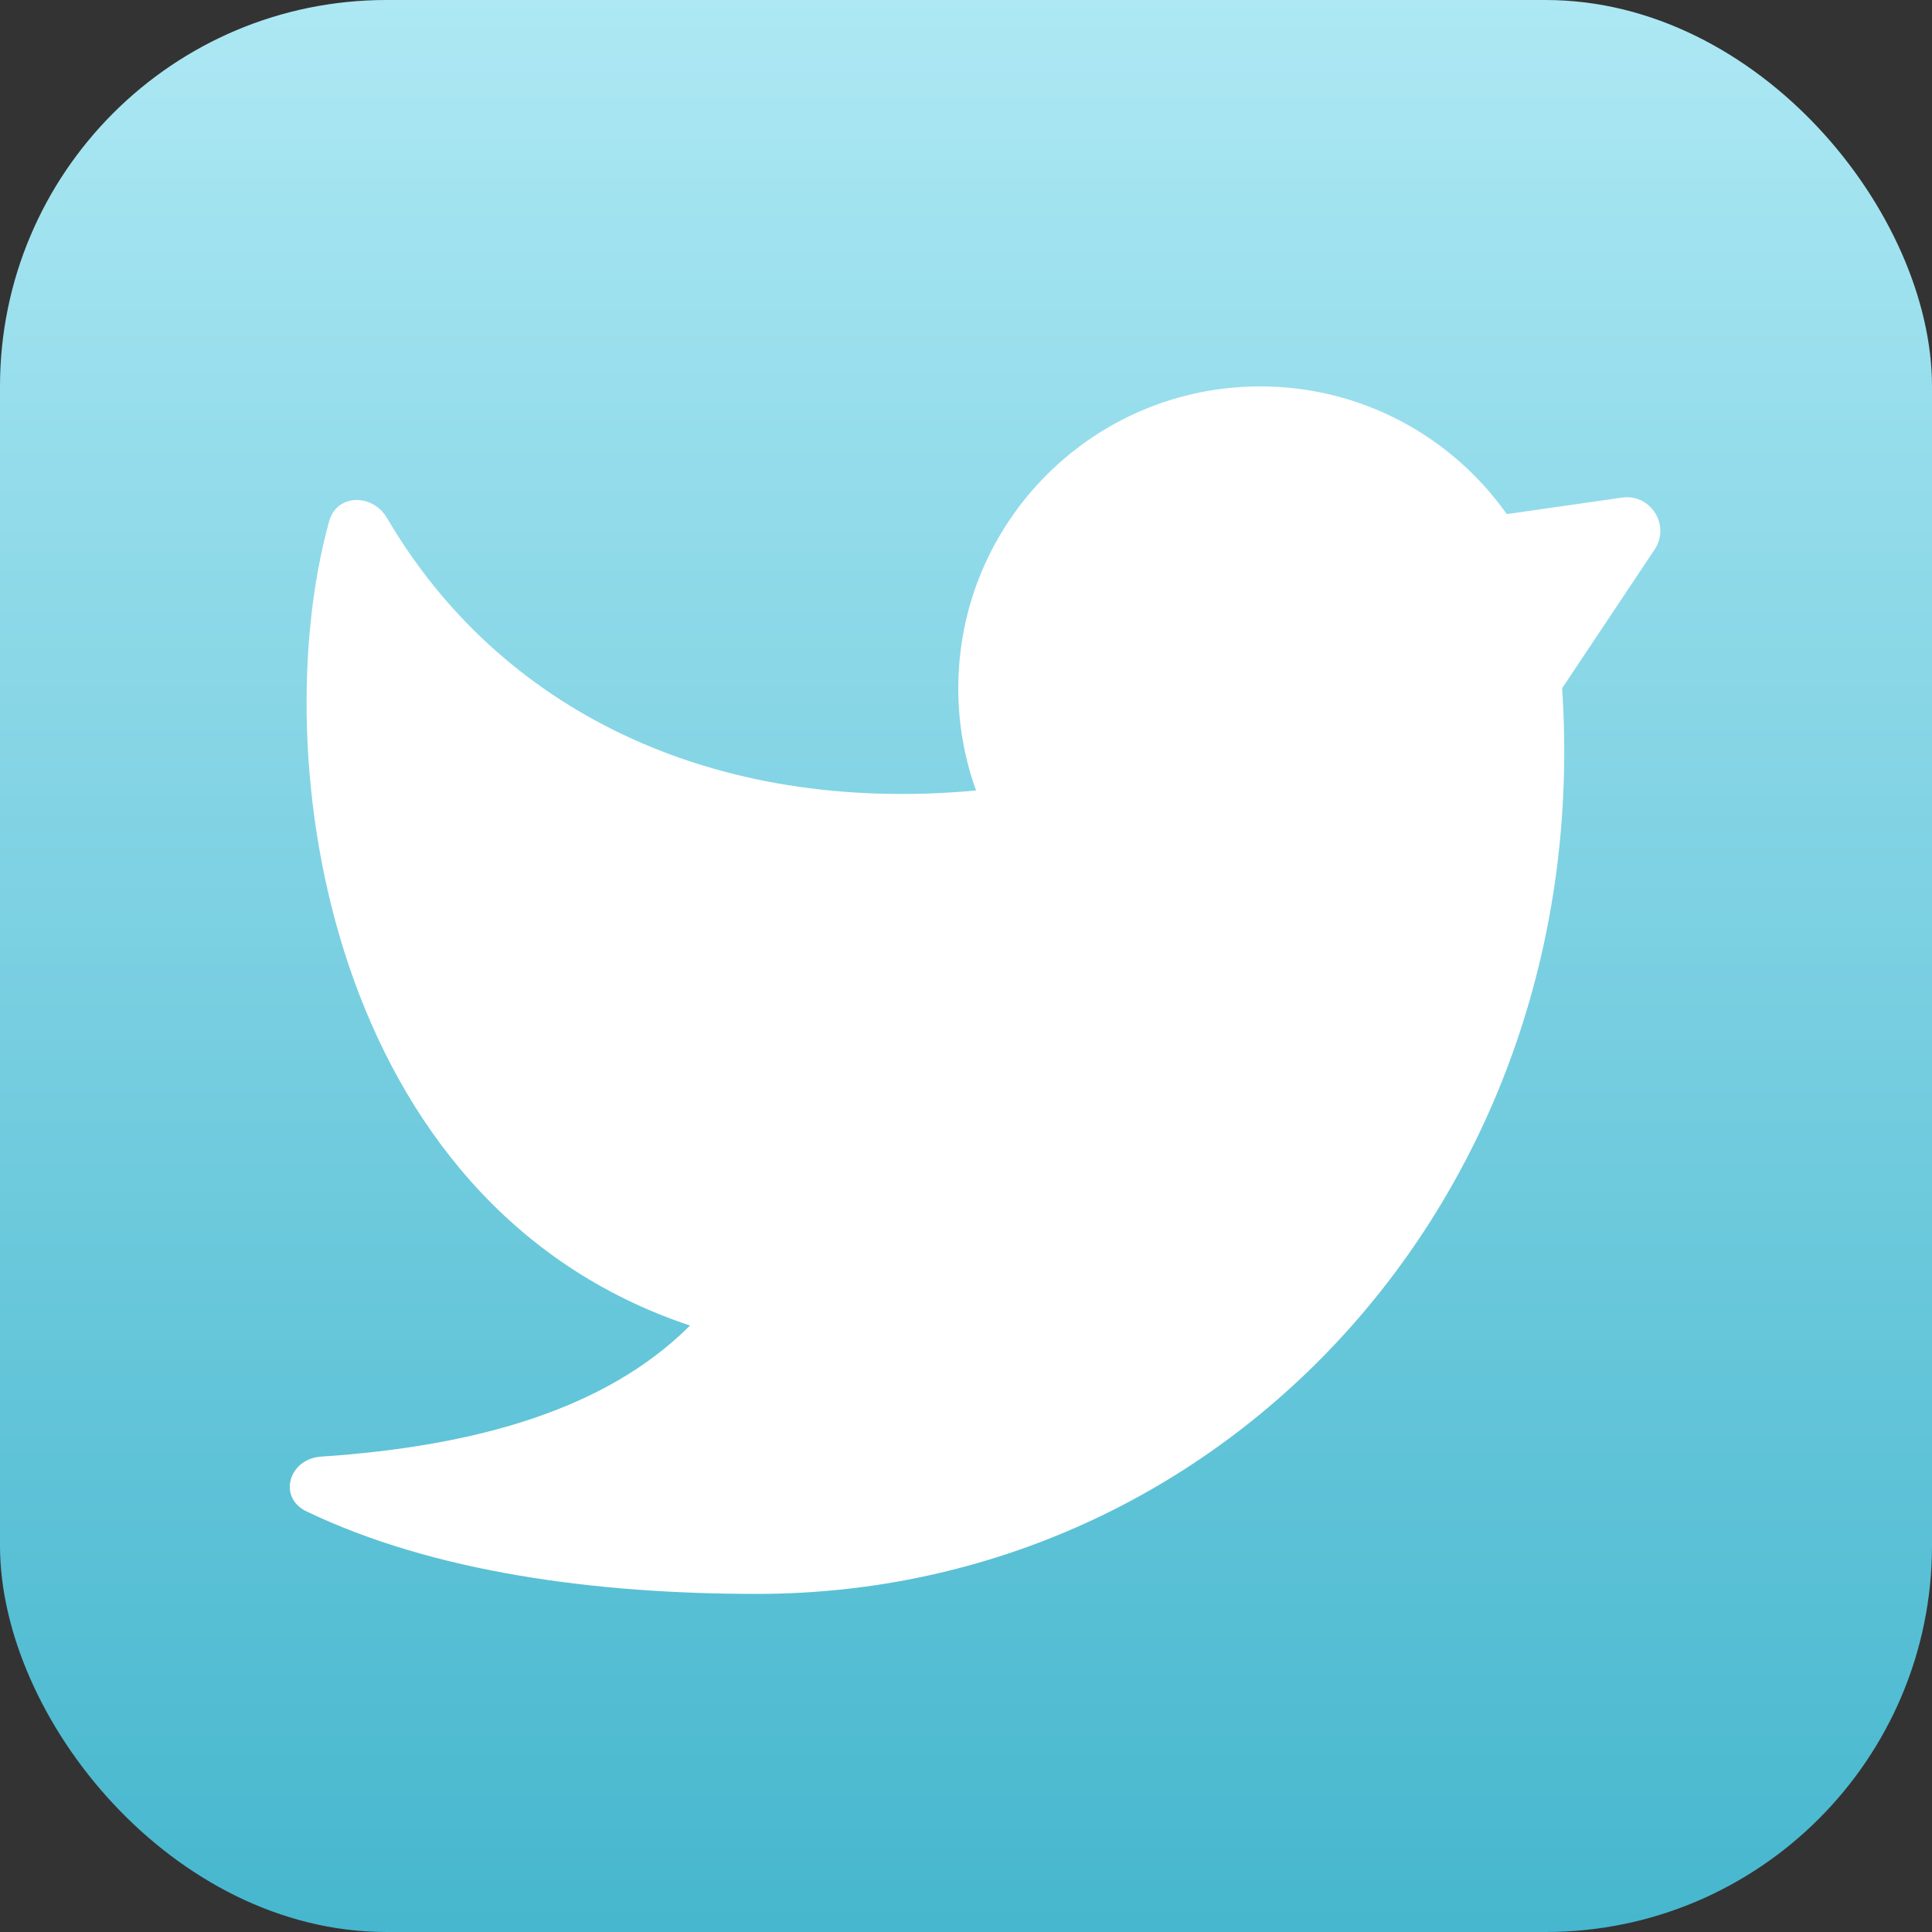 <svg width="20" height="20" viewBox="0 0 20 20" fill="none" xmlns="http://www.w3.org/2000/svg">
<rect x="0" y="0" width="20" height="20" fill="#333333" stroke="none"/>
<rect width="20" height="20" rx="4" fill="url(#paint0_linear_1)"/>
<path d="M16.171 7.125C16.518 12.333 12.698 16.5 7.837 16.5C6.162 16.5 4.487 16.276 3.173 15.646C2.872 15.502 2.99 15.101 3.323 15.079C4.941 14.971 6.28 14.585 7.143 13.722C9.226 11.639 9.573 10.944 10.104 8.183C9.985 7.853 9.92 7.496 9.92 7.125C9.92 5.399 11.32 4 13.046 4C14.1 4 15.032 4.522 15.598 5.322L16.791 5.151C17.088 5.109 17.295 5.438 17.129 5.688L16.171 7.125Z" fill="white"/>
<path d="M7.143 13.722C3.381 12.468 2.733 7.819 3.408 5.394C3.488 5.109 3.858 5.108 4.007 5.363C5.161 7.336 7.355 8.437 10.104 8.183C14.434 8.183 13.393 15.806 7.143 13.722Z" fill="white"/>
<defs>
<linearGradient id="paint0_linear_1" x1="10" y1="0" x2="10" y2="20" gradientUnits="userSpaceOnUse">
<stop stop-color="#ADE8F4"/>
<stop offset="1" stop-color="#46B7CE"/>
</linearGradient>
</defs>
</svg>
